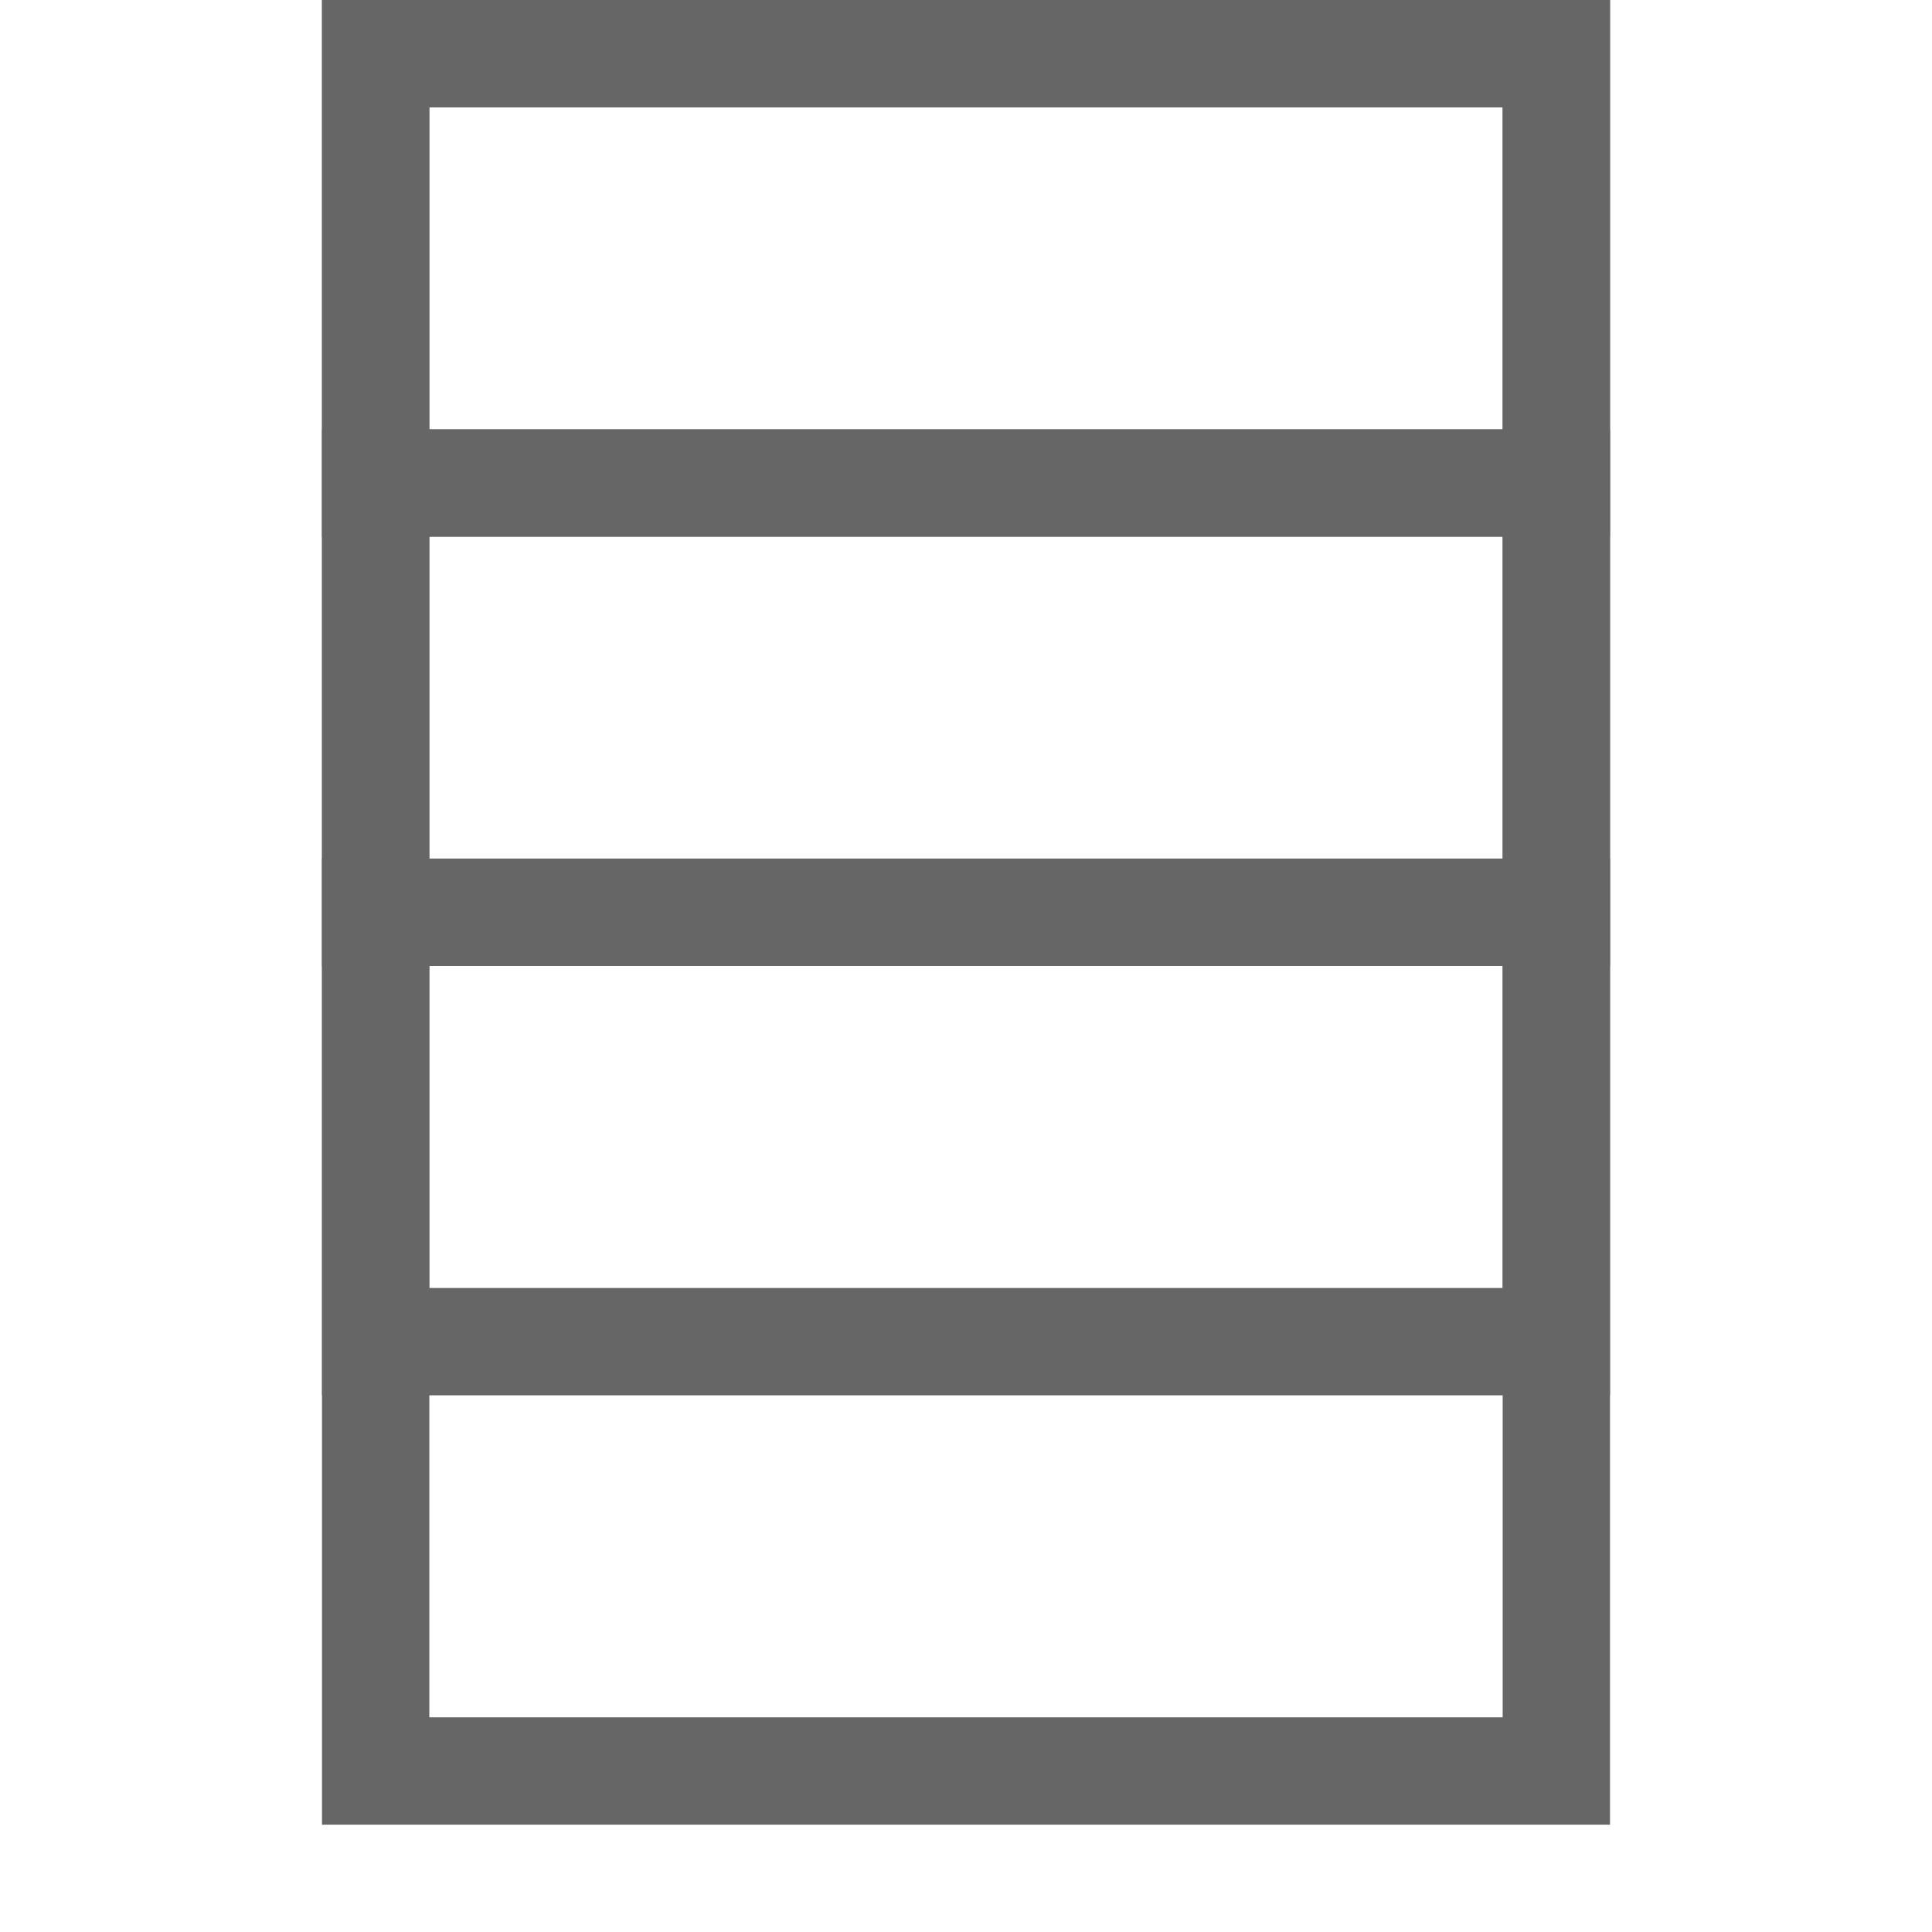 <?xml version="1.0" encoding="utf-8"?>
<!-- Generator: Adobe Illustrator 16.0.0, SVG Export Plug-In . SVG Version: 6.00 Build 0)  -->
<!DOCTYPE svg PUBLIC "-//W3C//DTD SVG 1.1//EN" "http://www.w3.org/Graphics/SVG/1.1/DTD/svg11.dtd">
<svg version="1.1" id="Layer_1" xmlns="http://www.w3.org/2000/svg" xmlns:xlink="http://www.w3.org/1999/xlink" x="0px" y="0px"
	 width="18px" height="18px" viewBox="0 0 18 18" enable-background="new 0 0 18 18" xml:space="preserve">
<rect x="3.5" y="0.5" fill="none" stroke="#666666" stroke-miterlimit="10" width="11" height="16"/>
<rect x="3.5" y="0.5" fill="none" stroke="#666666" stroke-miterlimit="10" width="11" height="4"/>
<rect x="3.5" y="4.5" fill="none" stroke="#666666" stroke-miterlimit="10" width="11" height="4"/>
<rect x="3.5" y="8.5" fill="none" stroke="#666666" stroke-miterlimit="10" width="11" height="4"/>
</svg>
